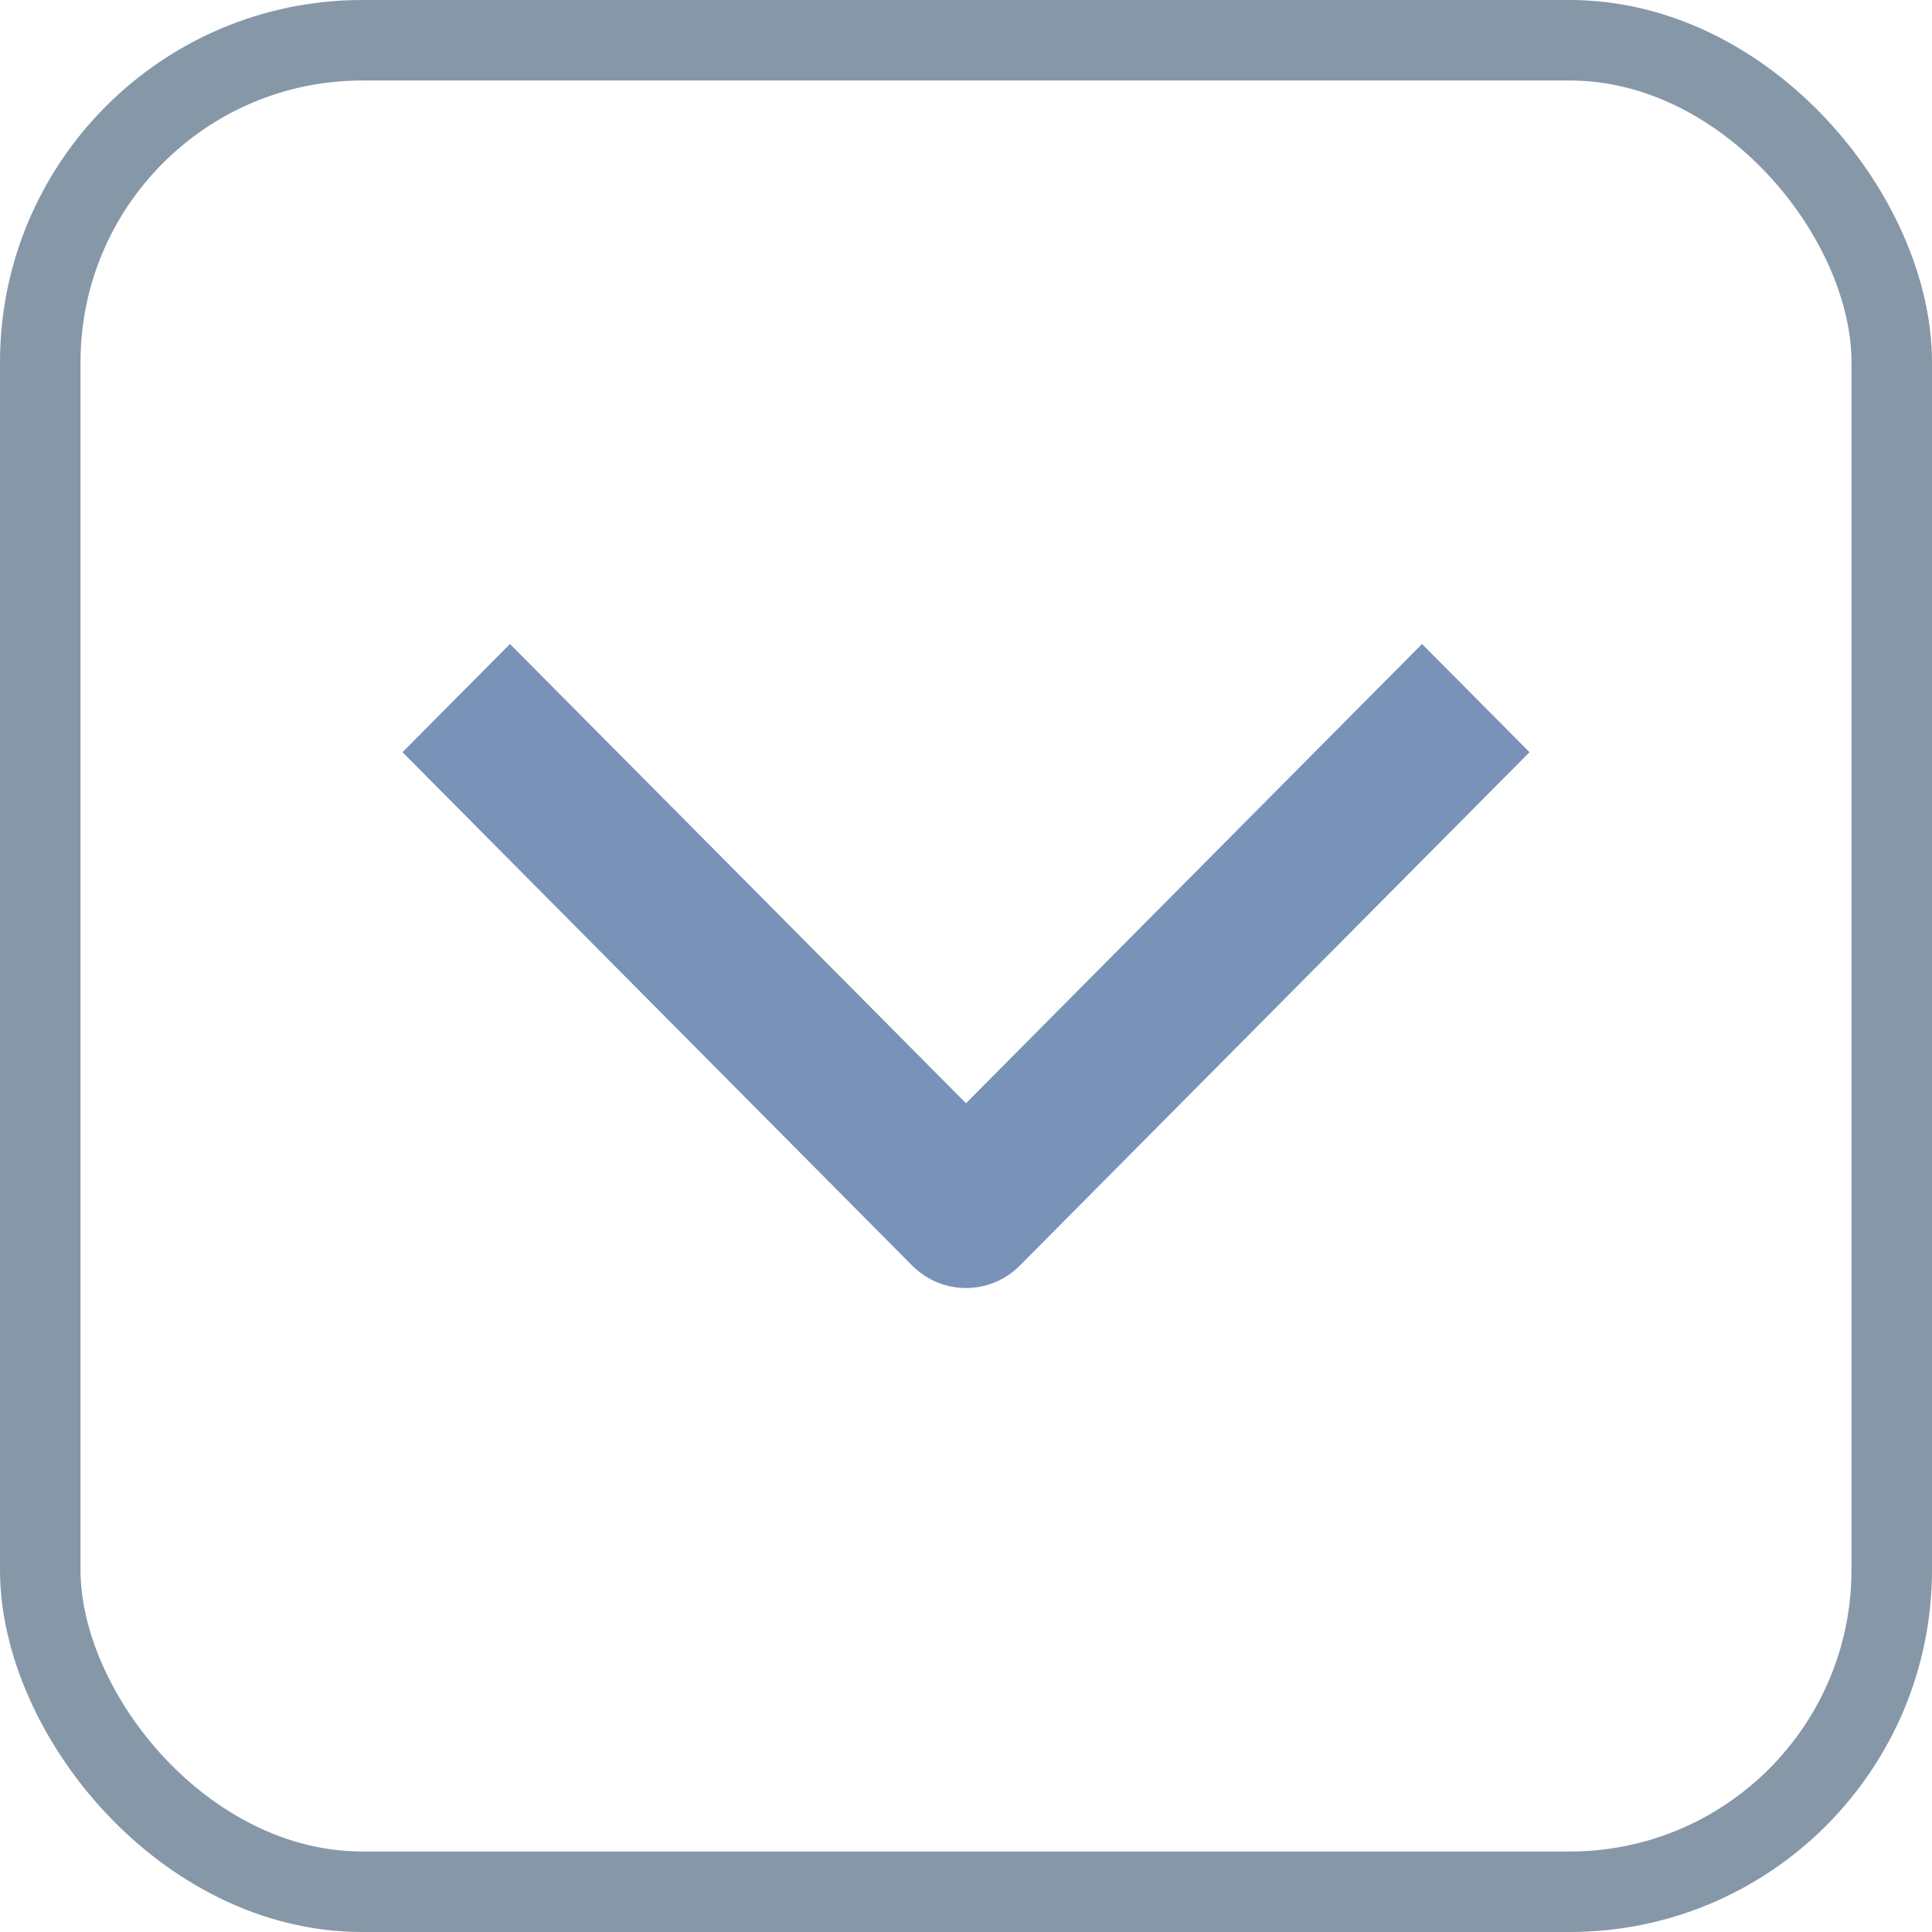 <?xml version="1.0" encoding="UTF-8"?>
<svg width="24px" height="24px" viewBox="0 0 24 24" version="1.1" xmlns="http://www.w3.org/2000/svg" xmlns:xlink="http://www.w3.org/1999/xlink">
    <title>icon / 24 / info / arrow / down</title>
    <g id="🏭-vendor-management" stroke="none" stroke-width="1" fill="none" fill-rule="evenodd">
        <g id="JLL-vendor-list-page---with-awaiting-approval-&amp;-all-vendors-list-with-pagination_02" transform="translate(-1017, -192)">
            <g id="Group-16" transform="translate(160, 188)">
                <g id="Group" transform="translate(857, 4)">
                    <rect id="Rectangle" stroke="#8697A8" x="0.5" y="0.5" width="23" height="23" rx="4"></rect>
                    <path d="M17.665,8 L12,13.705 L6.335,8 L5,9.344 L11.332,15.722 C11.701,16.093 12.299,16.093 12.668,15.722 L19,9.344 L17.665,8 Z" id="Path" fill="#7892B8" fill-rule="nonzero"></path>
                </g>
            </g>
        </g>
    </g>
</svg>